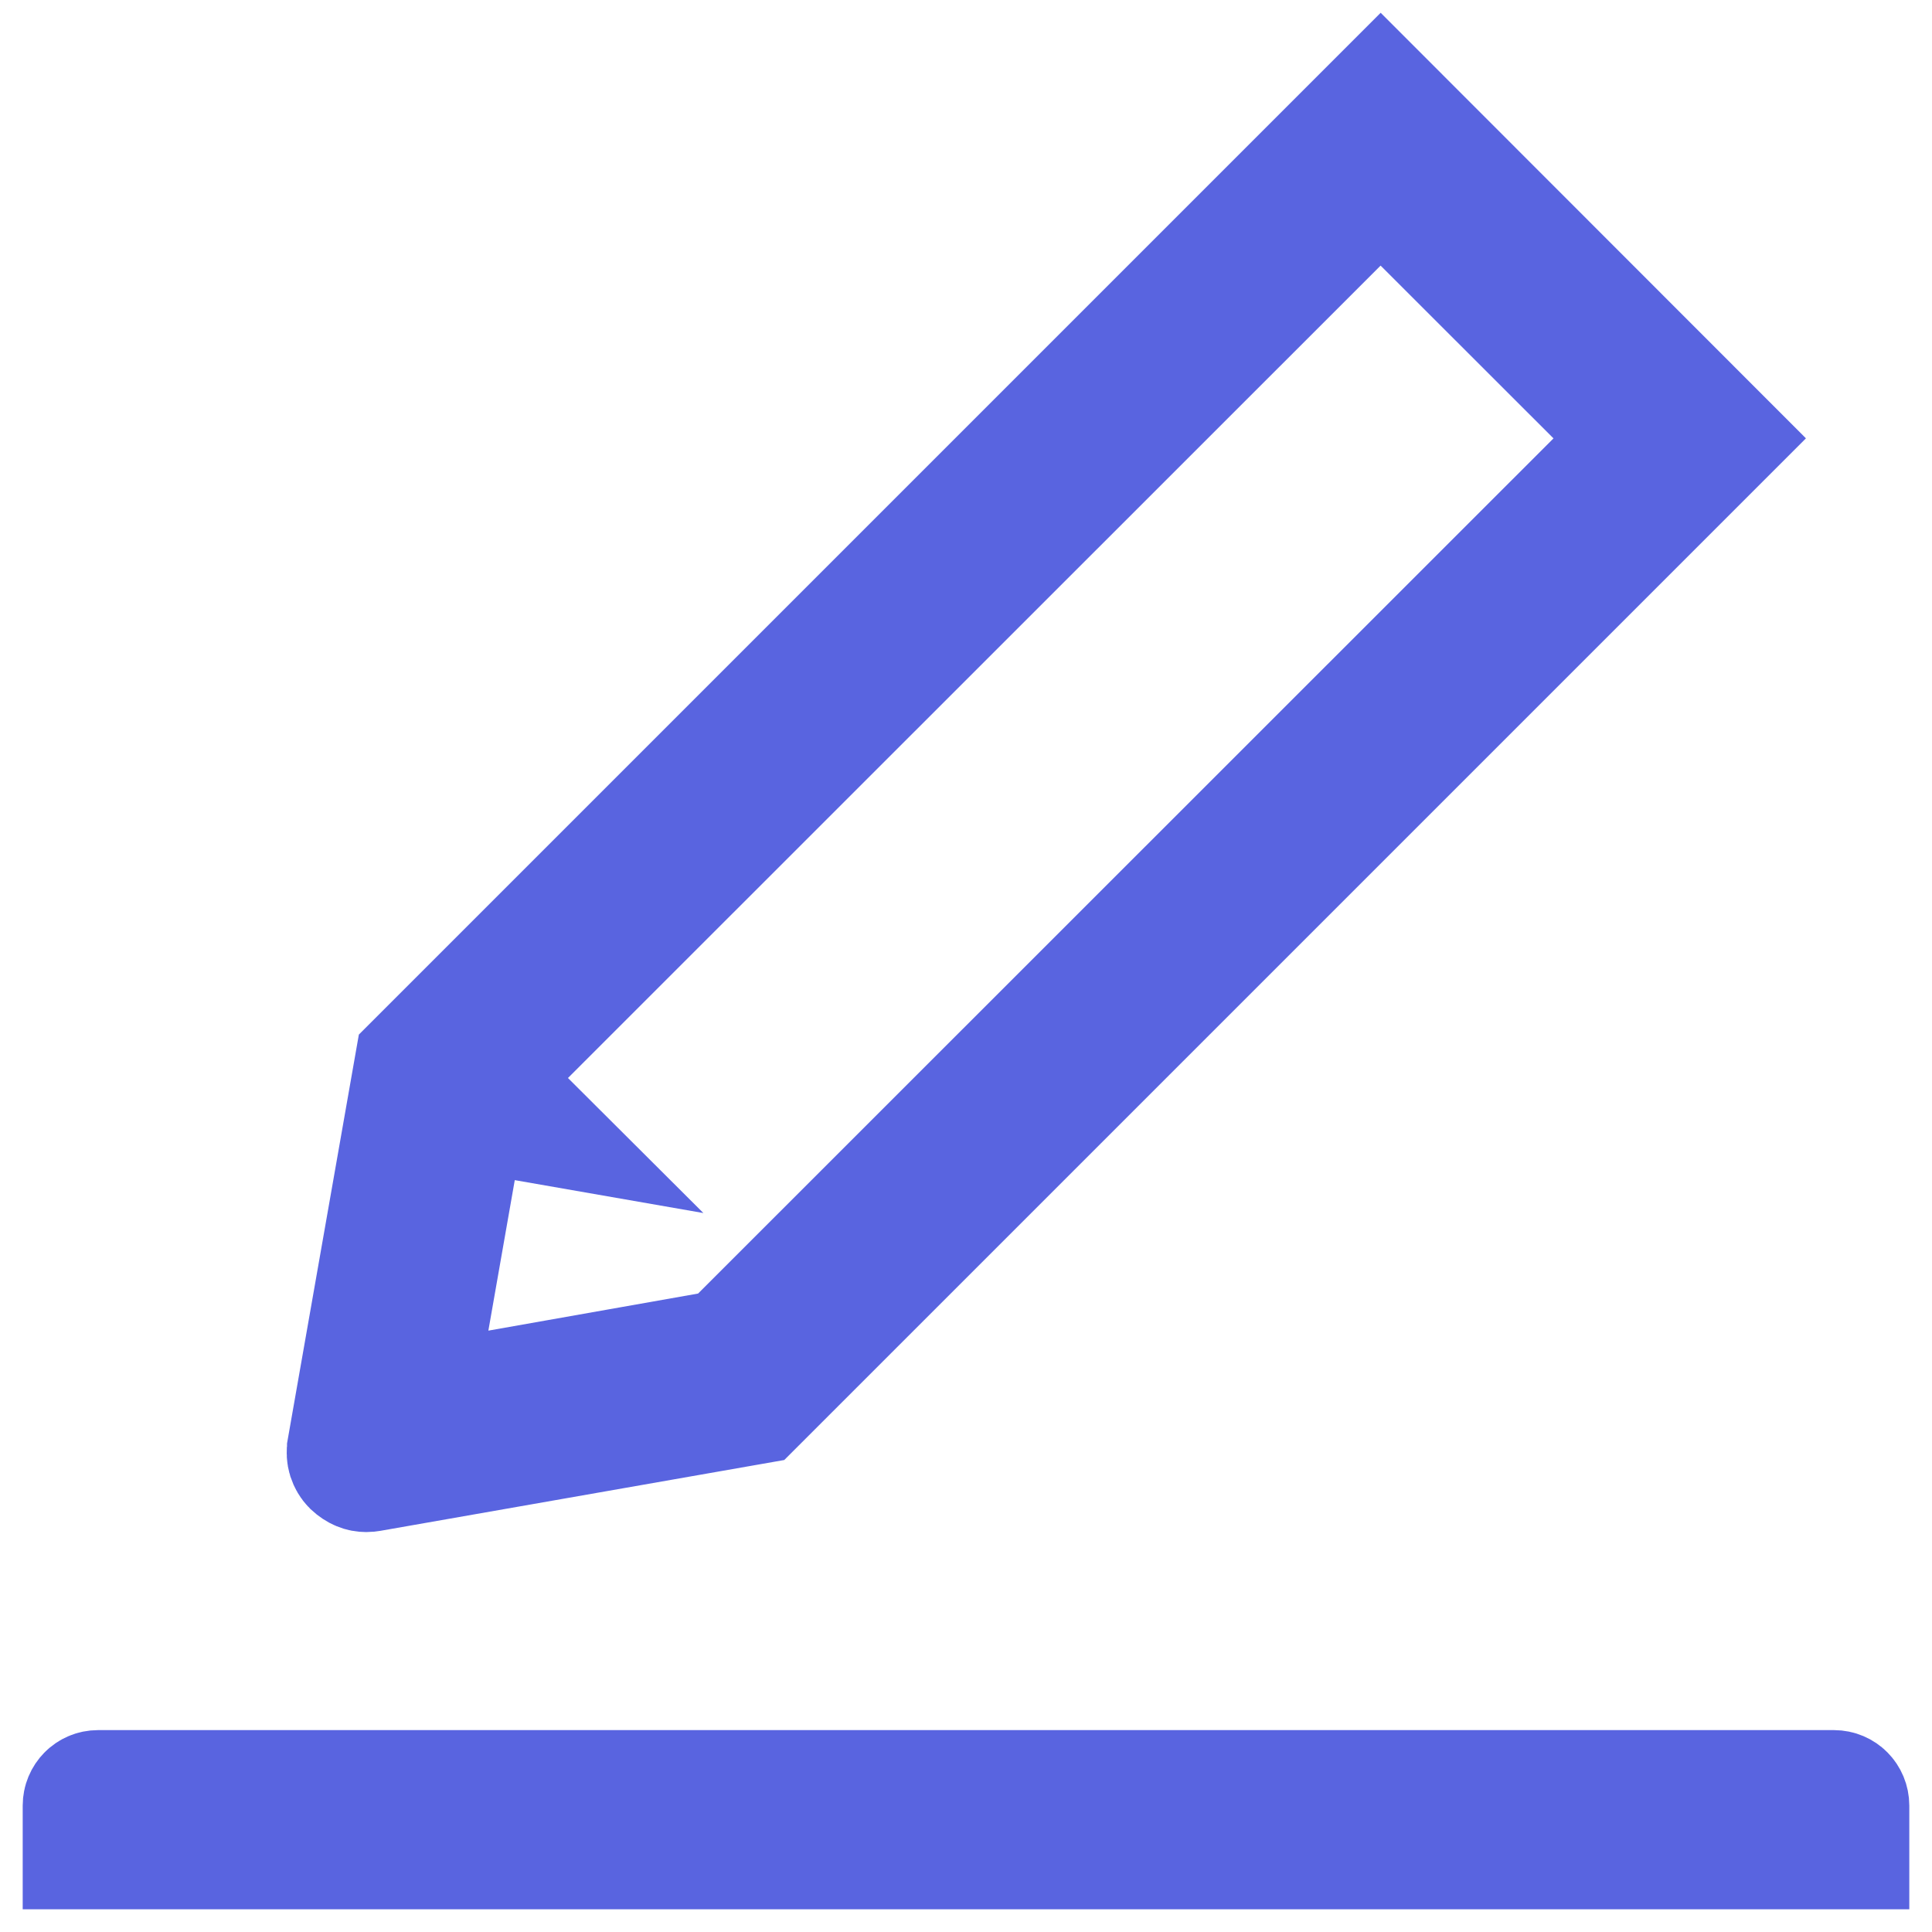 <svg width="16" height="16" viewBox="0 0 16 16" fill="none" xmlns="http://www.w3.org/2000/svg">
<path d="M14.249 3.63L6.253 11.626L3.071 12.184C3.051 12.187 3.039 12.188 3.033 12.188C2.997 12.188 2.959 12.175 2.918 12.137C2.901 12.12 2.889 12.099 2.881 12.075C2.874 12.052 2.872 12.026 2.877 12.001L2.877 11.998L3.437 8.81L11.434 0.813L14.249 3.63ZM14.465 3.414L14.465 3.414L14.465 3.414ZM11.787 1.846L11.434 1.492L11.08 1.846L3.996 8.928L4.35 9.281L3.857 9.195L3.552 10.933L3.429 11.636L4.132 11.512L5.868 11.205L6.023 11.178L6.135 11.066L13.219 3.984L13.572 3.631L13.219 3.277L11.787 1.846ZM0.812 14.828H15.188C15.257 14.828 15.312 14.884 15.312 14.953V15.312H0.688V14.953C0.688 14.884 0.743 14.828 0.812 14.828Z" fill="#5964E0" stroke="#5964E0"/>
</svg>
